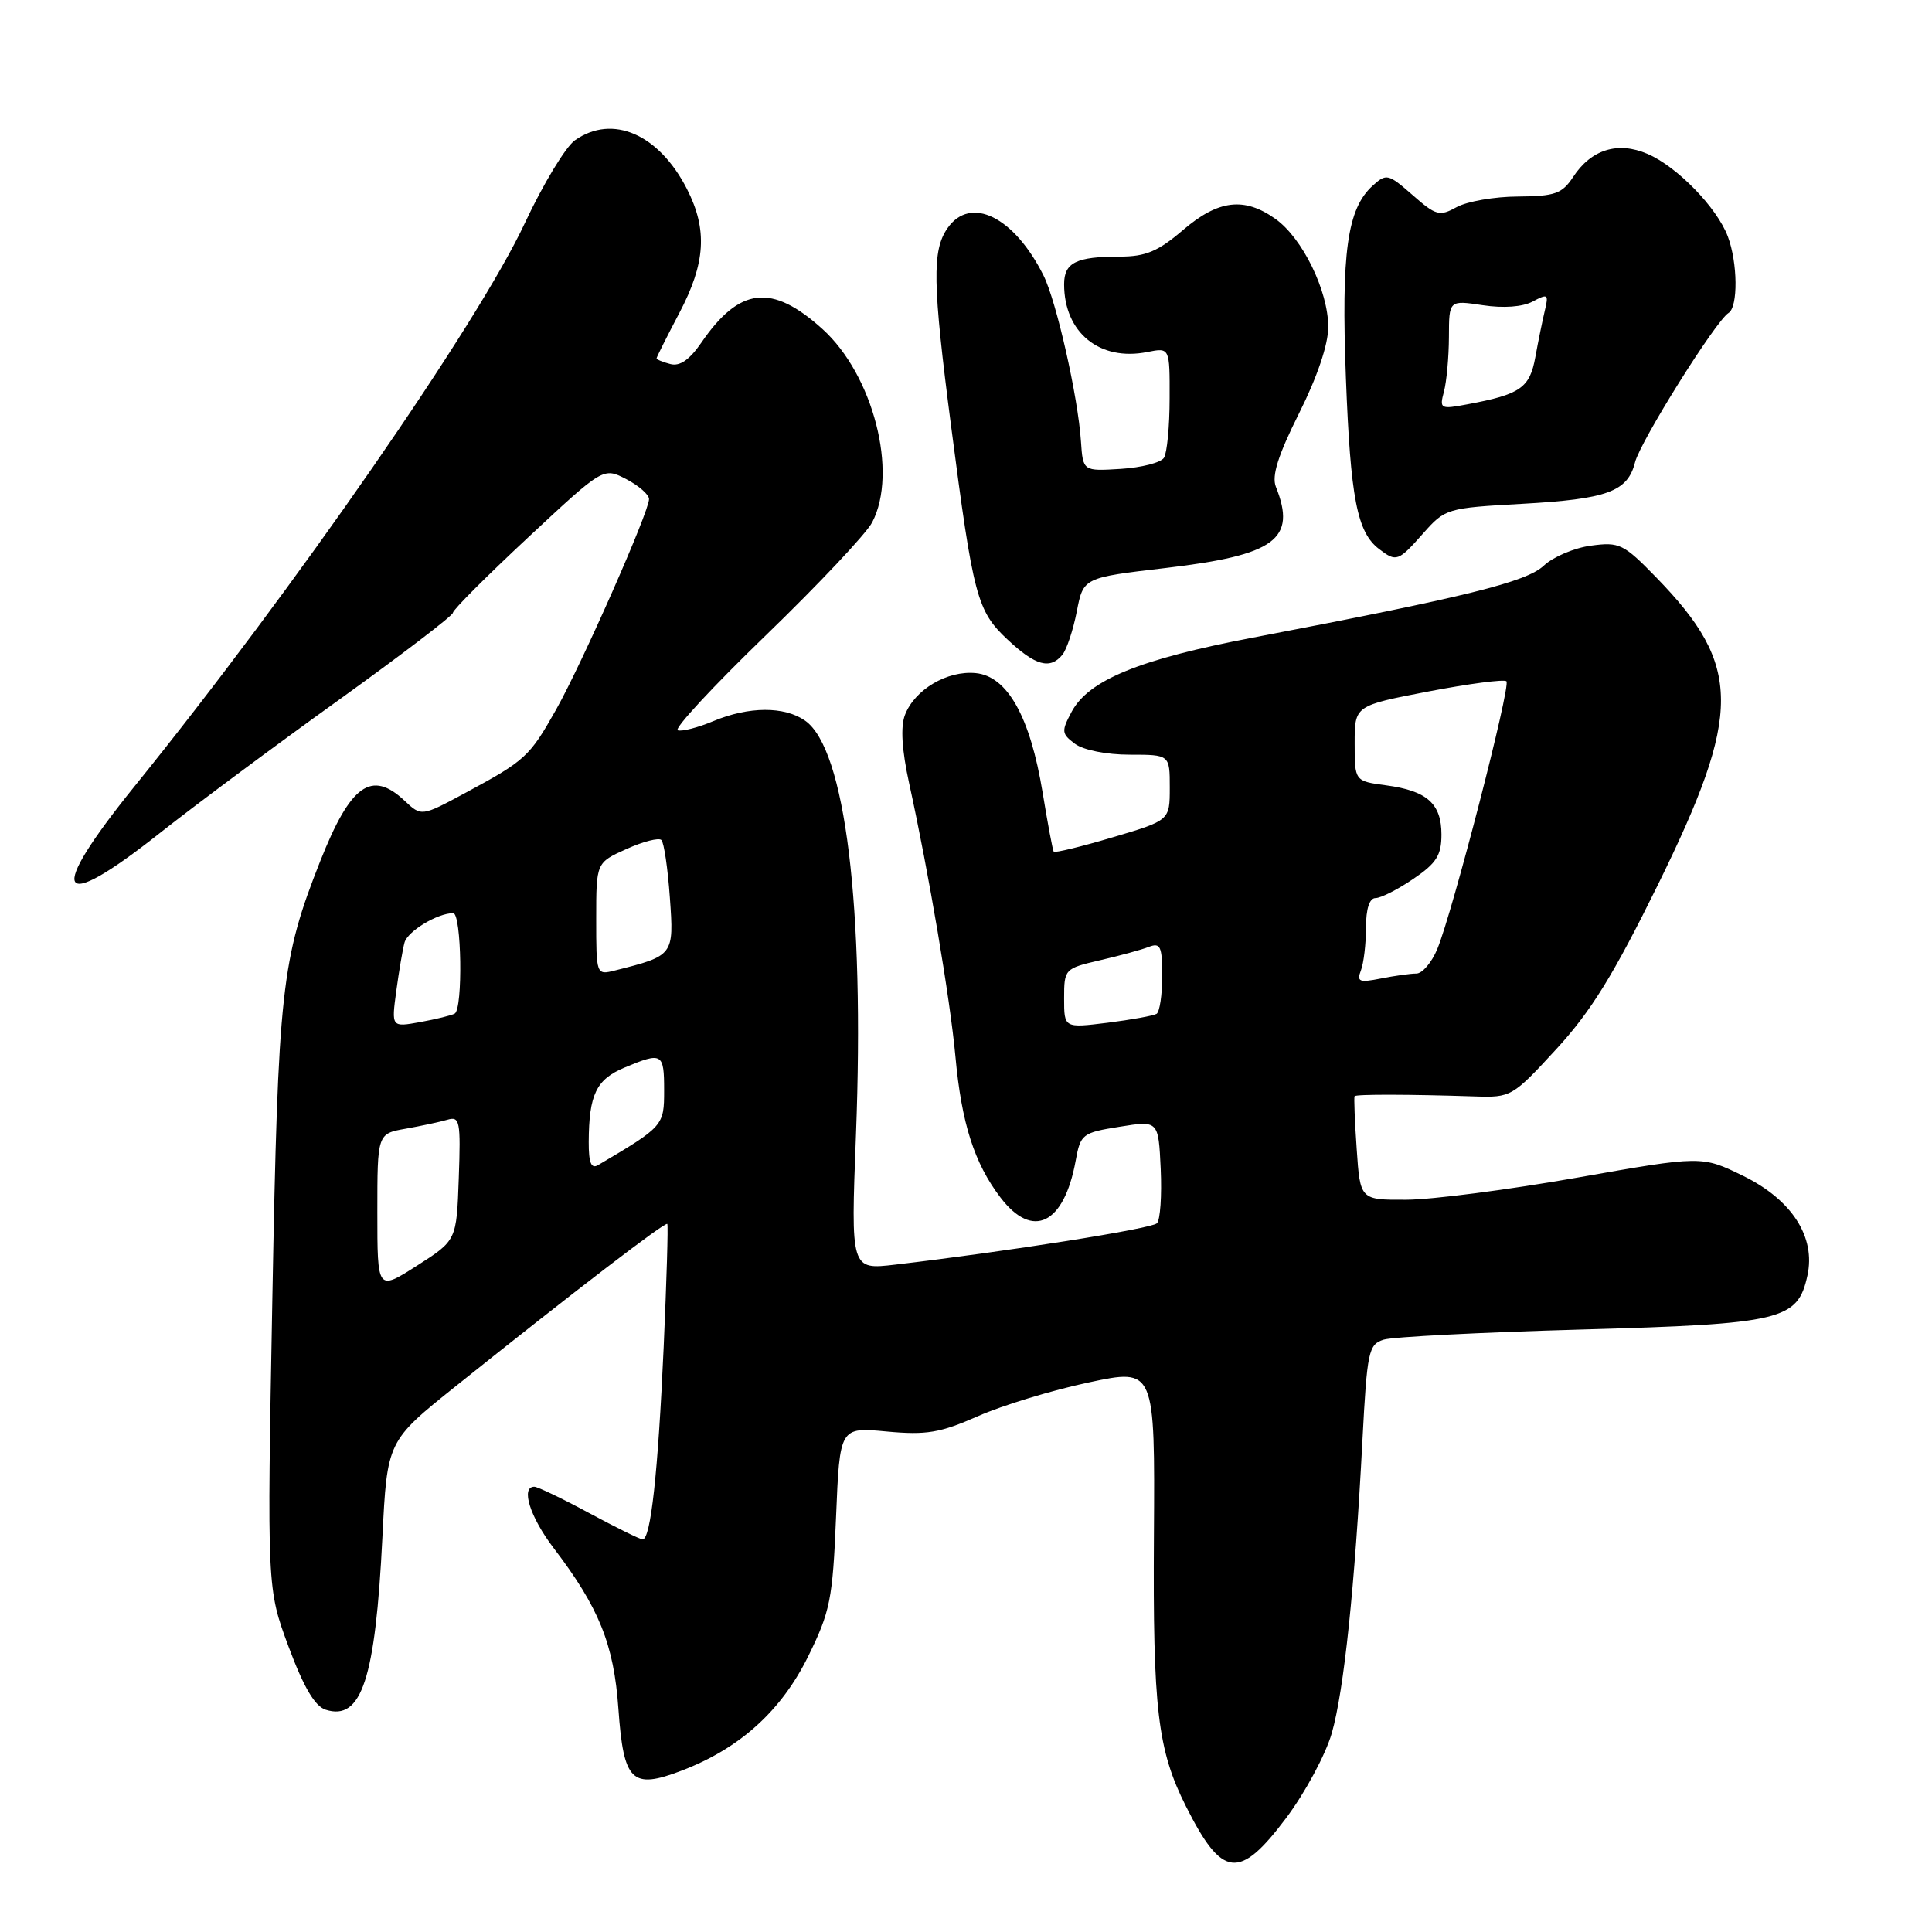 <?xml version="1.0" encoding="UTF-8" standalone="no"?>
<!DOCTYPE svg PUBLIC "-//W3C//DTD SVG 1.1//EN" "http://www.w3.org/Graphics/SVG/1.1/DTD/svg11.dtd" >
<svg xmlns="http://www.w3.org/2000/svg" xmlns:xlink="http://www.w3.org/1999/xlink" version="1.1" viewBox="0 0 256 256">
 <g >
 <path fill="currentColor"
d=" M 170.42 240.90 C 172.94 237.54 175.66 232.48 176.47 229.65 C 178.09 223.98 179.52 210.26 180.53 190.84 C 181.15 179.04 181.34 178.14 183.35 177.51 C 184.53 177.14 196.32 176.54 209.54 176.17 C 236.13 175.43 238.20 174.94 239.49 169.03 C 240.62 163.92 237.44 158.98 231.00 155.82 C 225.50 153.13 225.50 153.13 209.00 156.04 C 199.93 157.64 189.74 158.96 186.37 158.97 C 180.23 159.00 180.23 159.00 179.77 152.25 C 179.51 148.54 179.39 145.39 179.49 145.25 C 179.68 144.98 186.85 145.00 195.40 145.28 C 200.22 145.44 200.41 145.33 206.22 139.01 C 210.82 134.01 213.81 129.16 219.69 117.22 C 230.87 94.47 230.84 88.22 219.48 76.53 C 215.13 72.06 214.59 71.79 210.82 72.30 C 208.61 72.59 205.79 73.79 204.56 74.95 C 202.25 77.12 194.32 79.08 166.00 84.49 C 150.99 87.35 144.25 90.11 142.00 94.31 C 140.62 96.90 140.65 97.22 142.44 98.56 C 143.56 99.39 146.63 100.00 149.69 100.00 C 155.00 100.00 155.00 100.00 155.00 104.35 C 155.00 108.71 155.00 108.71 147.43 110.95 C 143.27 112.19 139.76 113.04 139.62 112.85 C 139.49 112.66 138.83 109.15 138.16 105.06 C 136.51 94.99 133.50 89.60 129.29 89.19 C 125.51 88.82 121.19 91.38 119.91 94.74 C 119.31 96.31 119.50 99.38 120.47 103.81 C 123.07 115.67 125.89 132.30 126.60 140.00 C 127.41 148.85 129.10 154.13 132.57 158.68 C 136.83 164.27 140.99 162.24 142.53 153.81 C 143.17 150.27 143.41 150.09 148.35 149.30 C 153.50 148.47 153.50 148.47 153.80 154.89 C 153.96 158.42 153.74 161.66 153.30 162.09 C 152.58 162.81 133.49 165.83 118.62 167.57 C 112.73 168.26 112.73 168.26 113.42 150.38 C 114.58 120.16 112.01 99.22 106.68 95.49 C 103.94 93.57 99.22 93.59 94.53 95.55 C 92.49 96.41 90.36 96.95 89.81 96.77 C 89.25 96.58 94.51 90.92 101.48 84.18 C 108.45 77.44 114.80 70.70 115.57 69.21 C 119.03 62.59 115.70 49.67 108.98 43.60 C 102.26 37.53 97.99 38.02 92.92 45.42 C 91.36 47.68 90.08 48.57 88.83 48.24 C 87.82 47.98 87.00 47.64 87.00 47.48 C 87.00 47.33 88.35 44.64 90.00 41.50 C 93.50 34.86 93.77 30.43 91.03 25.05 C 87.31 17.77 81.17 15.09 76.19 18.58 C 74.96 19.44 71.97 24.38 69.55 29.55 C 63.30 42.93 38.99 78.02 17.83 104.19 C 6.08 118.73 7.43 121.27 21.16 110.40 C 25.75 106.77 36.36 98.87 44.75 92.85 C 53.14 86.82 60.00 81.58 60.01 81.20 C 60.01 80.81 64.50 76.32 69.98 71.21 C 79.94 61.92 79.94 61.92 82.97 63.48 C 84.64 64.35 86.00 65.54 86.00 66.13 C 86.00 67.82 77.15 87.86 73.70 94.00 C 70.17 100.27 69.63 100.77 61.67 105.06 C 55.84 108.20 55.84 108.20 53.61 106.10 C 49.22 101.98 46.45 103.96 42.44 114.09 C 37.27 127.18 36.85 130.98 36.09 172.00 C 35.38 210.50 35.38 210.50 38.24 218.20 C 40.25 223.59 41.72 226.09 43.16 226.55 C 47.91 228.06 49.74 222.47 50.67 203.72 C 51.30 190.95 51.30 190.95 60.40 183.67 C 76.21 171.02 88.18 161.84 88.42 162.18 C 88.55 162.35 88.33 169.70 87.94 178.50 C 87.19 195.20 86.22 204.02 85.14 203.98 C 84.79 203.96 81.60 202.39 78.05 200.48 C 74.50 198.56 71.23 197.00 70.80 197.00 C 68.96 197.00 70.23 201.01 73.35 205.11 C 79.37 213.00 81.34 217.87 81.94 226.40 C 82.63 236.09 83.70 237.15 90.32 234.62 C 98.02 231.68 103.52 226.71 107.08 219.49 C 110.01 213.54 110.33 211.93 110.78 201.04 C 111.27 189.10 111.27 189.10 117.47 189.68 C 122.76 190.17 124.55 189.87 129.59 187.65 C 132.84 186.21 139.45 184.20 144.27 183.18 C 153.04 181.31 153.04 181.31 152.90 203.41 C 152.75 226.47 153.38 231.86 157.14 239.34 C 161.95 248.90 164.20 249.17 170.42 240.90 Z  M 140.78 86.75 C 141.34 86.06 142.20 83.48 142.68 81.02 C 143.55 76.54 143.55 76.54 154.47 75.26 C 169.00 73.55 171.84 71.46 169.06 64.50 C 168.49 63.06 169.35 60.33 172.13 54.77 C 174.54 49.97 176.00 45.64 176.00 43.34 C 176.00 38.54 172.59 31.56 169.01 29.01 C 164.87 26.06 161.43 26.47 156.73 30.50 C 153.45 33.31 151.80 34.00 148.40 34.00 C 142.61 34.00 141.00 34.79 141.00 37.66 C 141.00 44.07 145.71 47.91 152.04 46.64 C 155.00 46.05 155.00 46.05 154.98 52.77 C 154.98 56.47 154.64 60.02 154.23 60.66 C 153.83 61.30 151.25 61.96 148.50 62.13 C 143.50 62.44 143.50 62.44 143.23 58.47 C 142.84 52.56 139.98 39.92 138.27 36.50 C 134.38 28.72 128.61 25.87 125.56 30.22 C 123.49 33.18 123.56 37.49 126.03 56.50 C 128.97 79.10 129.45 80.95 133.51 84.75 C 137.21 88.22 139.14 88.75 140.78 86.75 Z  M 188.59 70.66 C 191.49 67.38 191.74 67.31 201.65 66.76 C 212.98 66.13 215.67 65.15 216.65 61.26 C 217.35 58.48 227.34 42.52 229.04 41.47 C 230.32 40.68 230.26 34.82 228.94 31.32 C 227.50 27.50 222.21 22.06 218.30 20.39 C 214.37 18.70 210.83 19.80 208.44 23.46 C 206.98 25.67 206.05 26.00 201.13 26.04 C 198.04 26.05 194.39 26.69 193.02 27.44 C 190.75 28.70 190.27 28.57 187.17 25.84 C 183.95 23.02 183.70 22.96 181.89 24.60 C 178.51 27.66 177.71 33.44 178.34 50.10 C 178.95 66.02 179.82 70.54 182.74 72.75 C 185.03 74.50 185.27 74.41 188.59 70.66 Z  M 50.00 160.64 C 50.00 150.22 50.00 150.22 53.75 149.56 C 55.81 149.19 58.31 148.66 59.29 148.37 C 60.93 147.88 61.06 148.56 60.79 156.10 C 60.50 164.36 60.50 164.36 55.25 167.71 C 50.00 171.06 50.00 171.06 50.00 160.64 Z  M 78.01 151.31 C 78.04 145.04 79.00 143.03 82.75 141.46 C 87.75 139.37 88.00 139.51 88.00 144.49 C 88.00 149.16 87.91 149.27 79.25 154.38 C 78.34 154.92 78.00 154.09 78.01 151.31 Z  M 52.51 131.31 C 52.87 128.66 53.36 125.78 53.60 124.90 C 54.01 123.39 57.97 121.00 60.05 121.00 C 61.16 121.00 61.36 133.68 60.25 134.31 C 59.84 134.54 57.78 135.05 55.68 135.43 C 51.86 136.12 51.86 136.12 52.51 131.31 Z  M 141.00 132.29 C 141.00 128.40 141.07 128.33 145.75 127.24 C 148.36 126.64 151.29 125.84 152.25 125.46 C 153.76 124.88 154.00 125.41 154.00 129.33 C 154.00 131.84 153.66 134.09 153.25 134.34 C 152.84 134.59 149.91 135.12 146.75 135.52 C 141.00 136.23 141.00 136.23 141.00 132.29 Z  M 180.33 128.58 C 180.70 127.62 181.00 125.07 181.00 122.92 C 181.00 120.42 181.46 119.00 182.27 119.00 C 182.97 119.00 185.22 117.86 187.27 116.46 C 190.33 114.39 191.00 113.33 191.00 110.59 C 191.00 106.48 189.09 104.78 183.66 104.06 C 179.50 103.50 179.50 103.50 179.50 98.50 C 179.50 93.50 179.50 93.50 189.29 91.62 C 194.67 90.59 199.32 89.98 199.61 90.27 C 200.22 90.88 192.47 120.88 190.45 125.75 C 189.71 127.54 188.46 129.00 187.68 129.00 C 186.89 129.00 184.77 129.30 182.96 129.66 C 180.10 130.23 179.75 130.08 180.33 128.58 Z  M 79.00 121.76 C 79.00 114.30 79.00 114.30 83.01 112.50 C 85.22 111.50 87.30 110.97 87.64 111.31 C 87.98 111.65 88.49 115.08 88.76 118.94 C 89.31 126.61 89.29 126.63 81.46 128.60 C 79.01 129.21 79.00 129.18 79.00 121.76 Z  M 191.33 51.89 C 191.68 50.58 191.98 47.31 191.99 44.64 C 192.00 39.77 192.00 39.77 196.46 40.44 C 199.22 40.86 201.75 40.67 203.10 39.95 C 205.09 38.88 205.22 38.98 204.70 41.14 C 204.39 42.44 203.82 45.22 203.44 47.32 C 202.70 51.40 201.47 52.26 194.45 53.57 C 190.85 54.25 190.72 54.18 191.33 51.89 Z "/>
</g>
</svg>